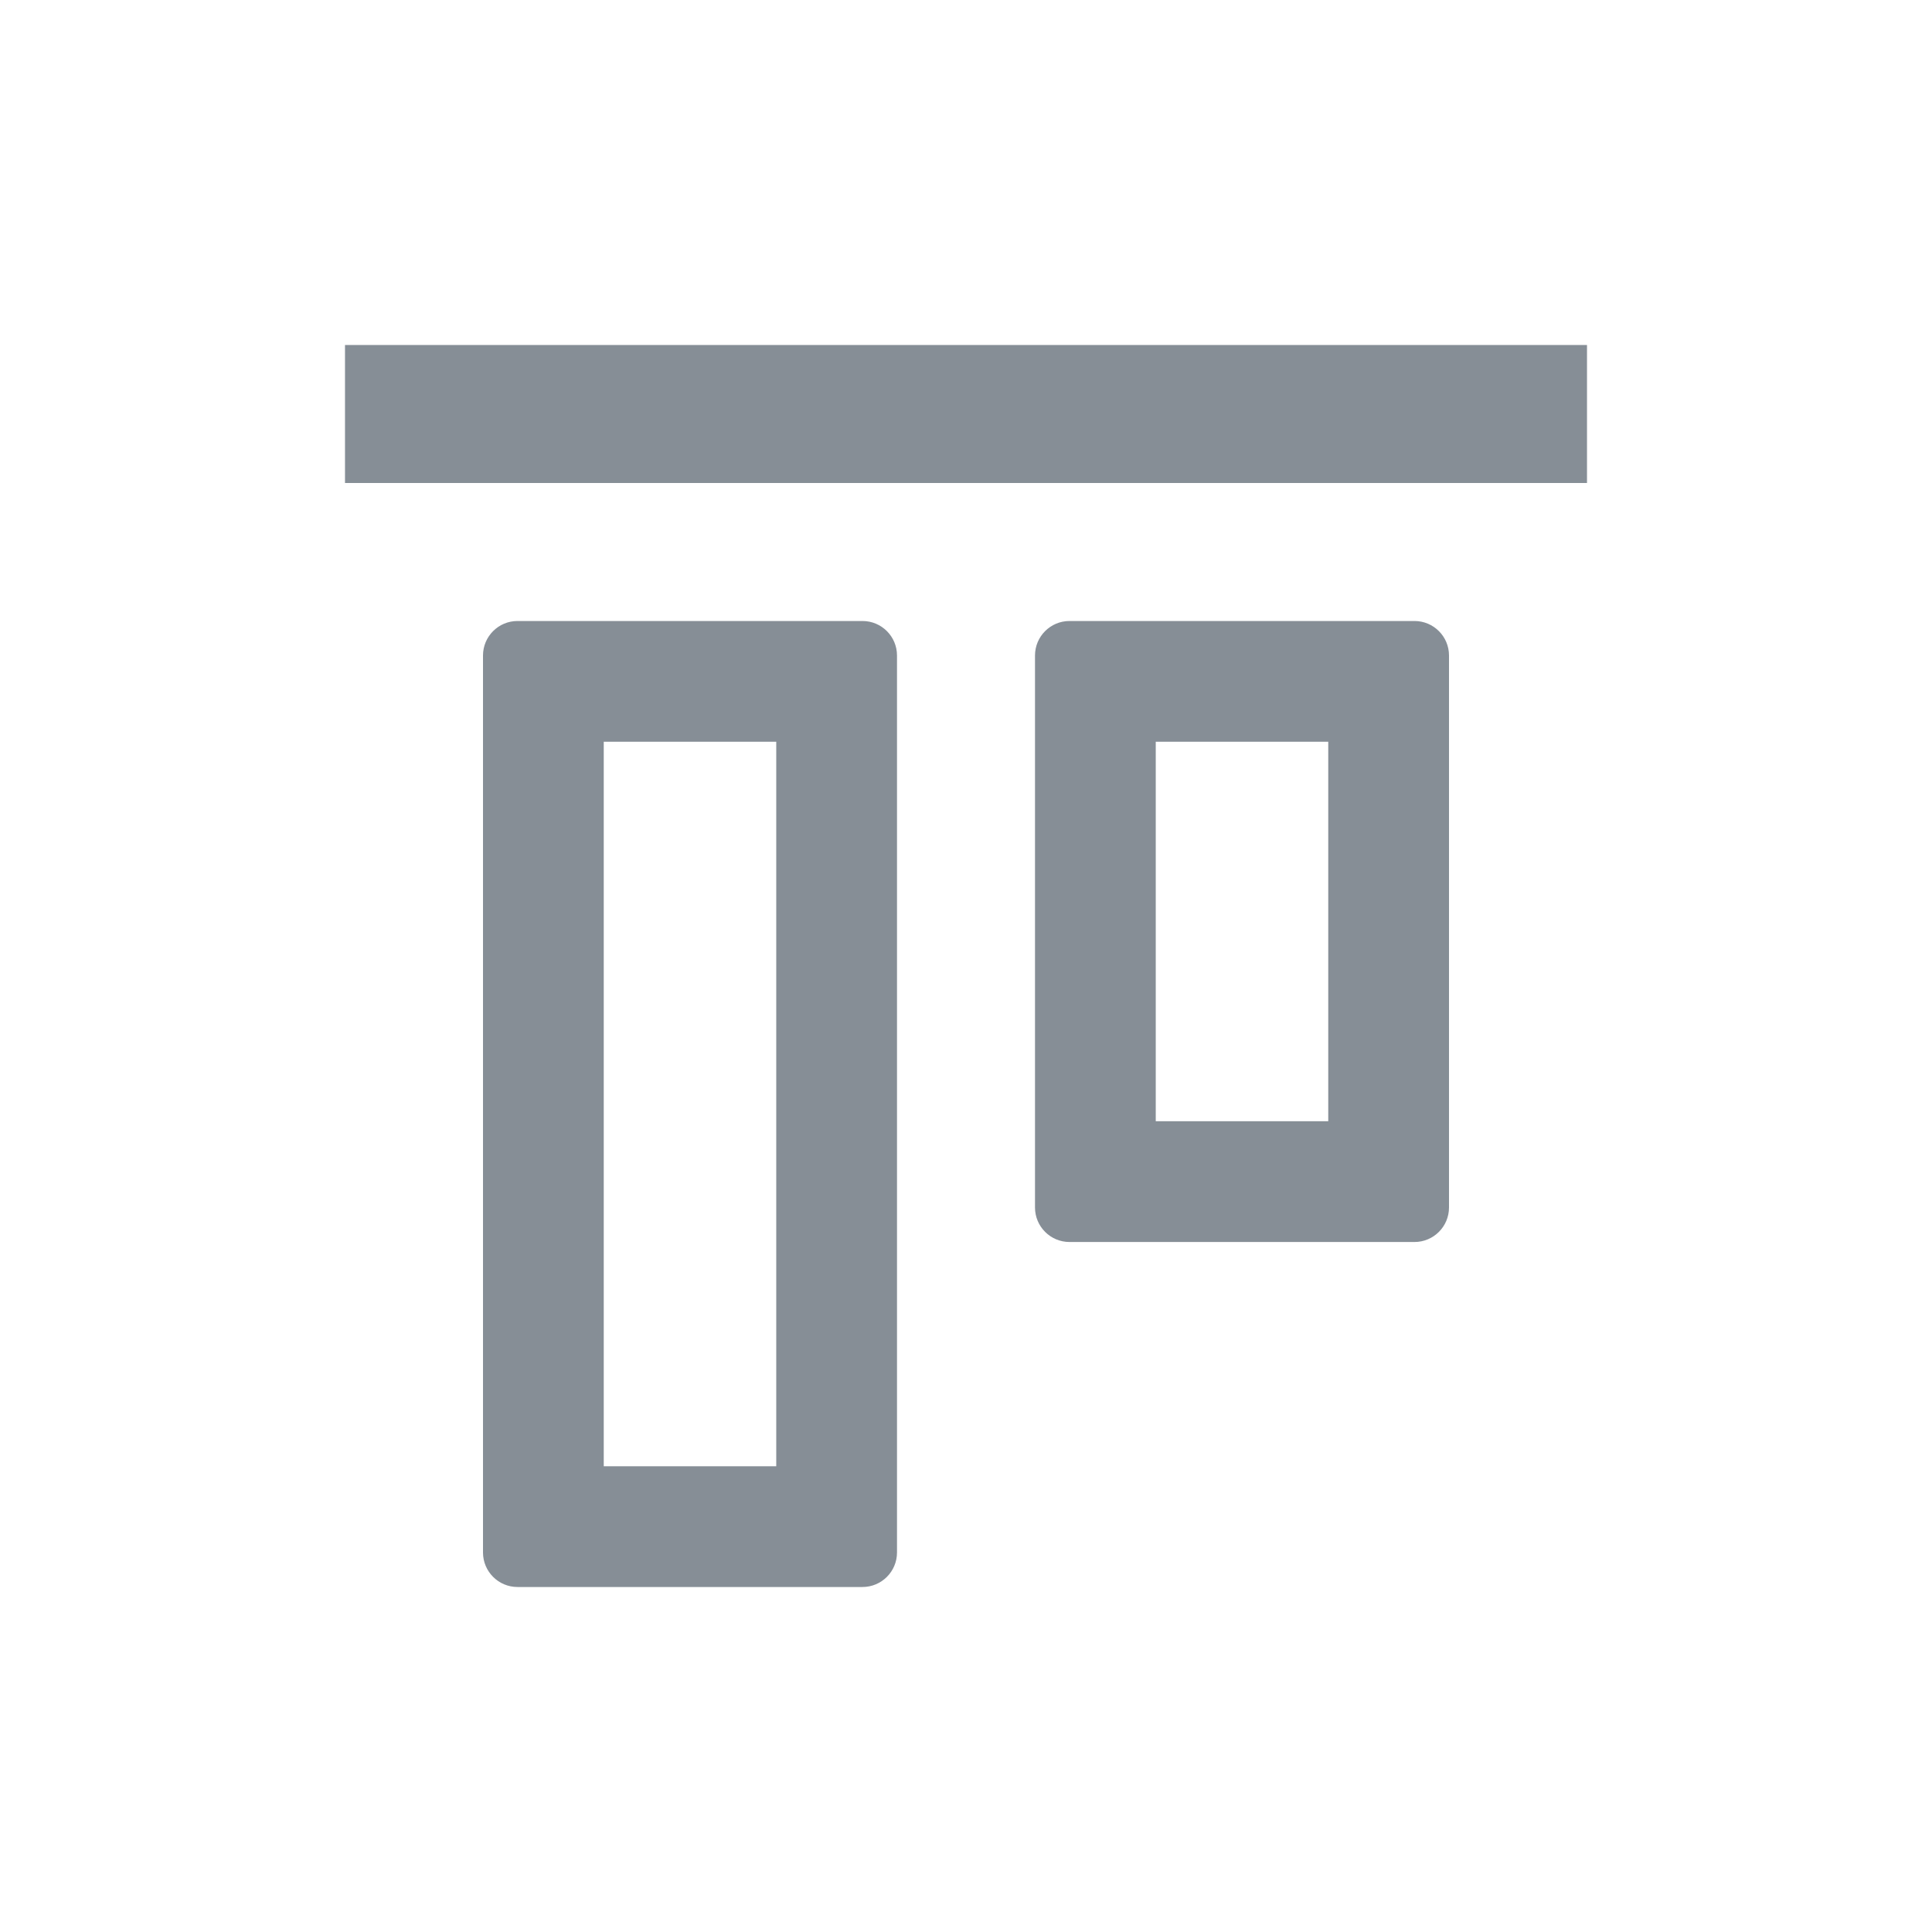 <svg width="28" height="28" viewBox="0 0 28 28" fill="none" xmlns="http://www.w3.org/2000/svg">
<path fill-rule="evenodd" clip-rule="evenodd" d="M16.75 10.75V16.25H19.25V10.75H16.75ZM15.5 9C15.224 9 15 9.224 15 9.5V17.5C15 17.776 15.224 18 15.5 18H20.5C20.776 18 21 17.776 21 17.5V9.5C21 9.224 20.776 9 20.5 9H15.5Z" fill="#868E96"/>
<path fill-rule="evenodd" clip-rule="evenodd" d="M8.75 10.75V21.25H11.25V10.75H8.75ZM7.5 9C7.224 9 7 9.224 7 9.5V22.5C7 22.776 7.224 23 7.5 23H12.5C12.776 23 13 22.776 13 22.5V9.5C13 9.224 12.776 9 12.5 9H7.5Z" fill="#868E96"/>
<path fill-rule="evenodd" clip-rule="evenodd" d="M23 7H5V5H23V7Z" fill="#868E96"/>
</svg>
